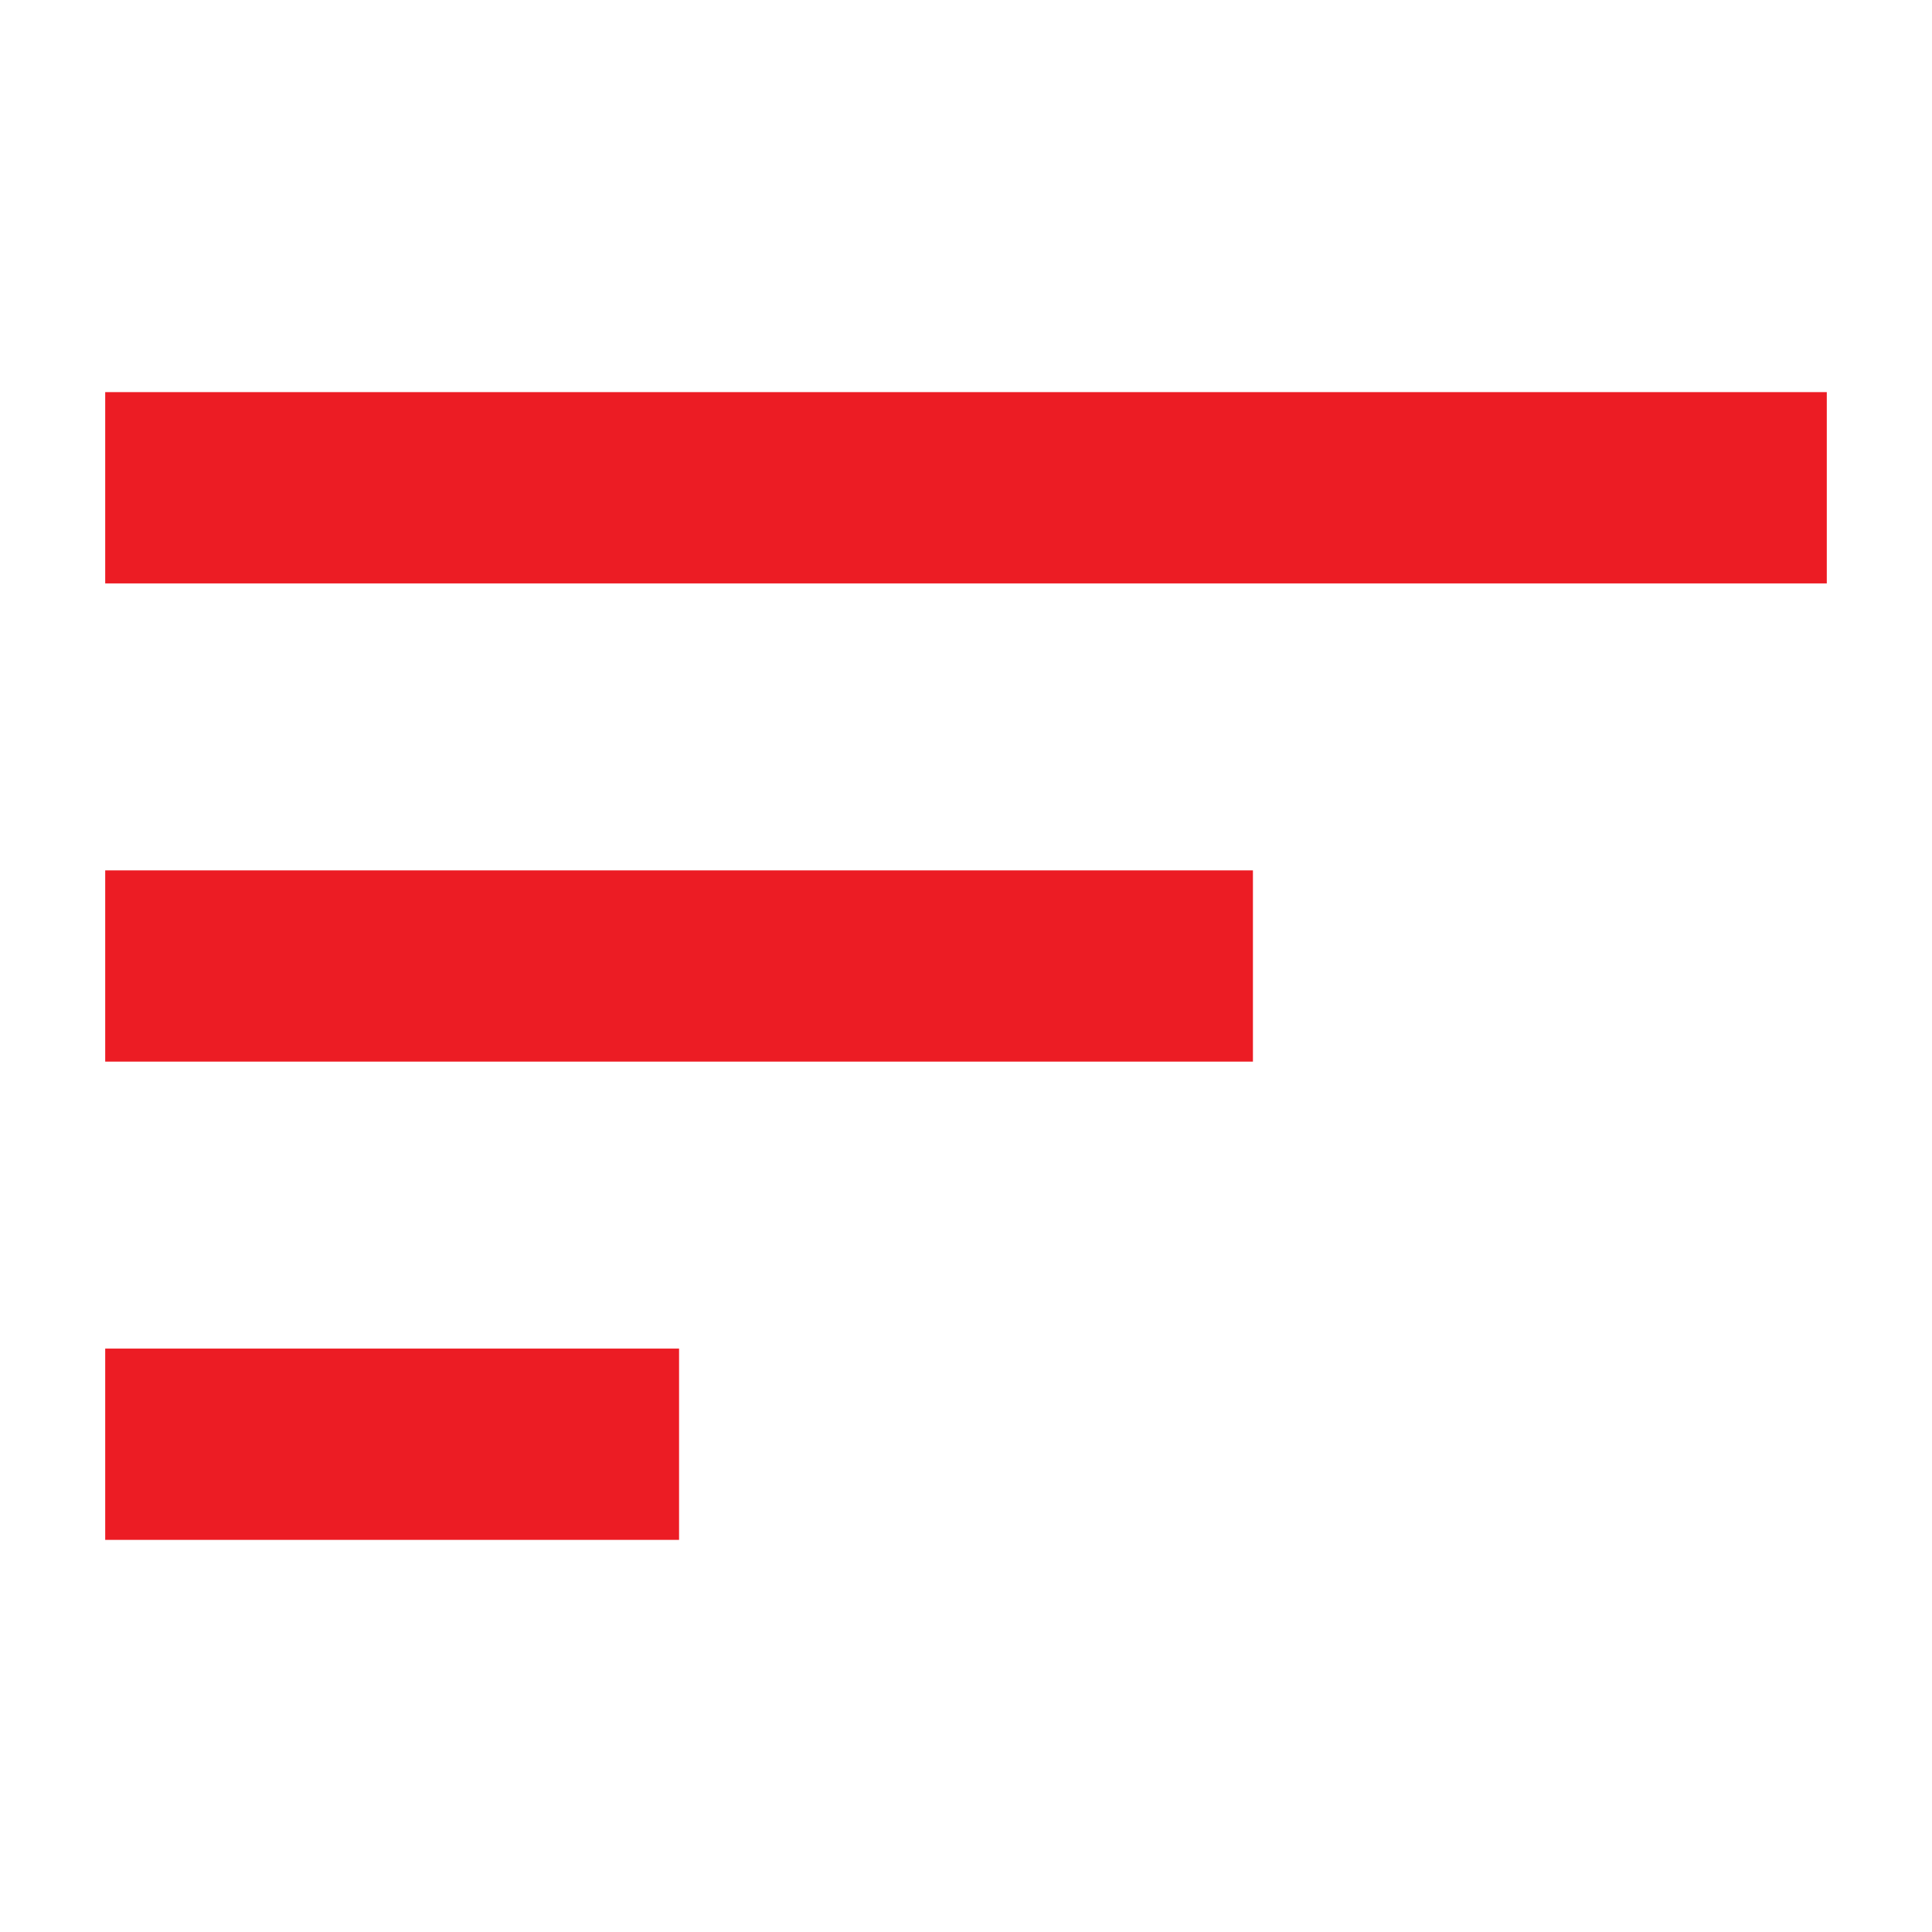 <?xml version="1.0" encoding="utf-8"?>
<!-- Generator: Adobe Illustrator 19.2.1, SVG Export Plug-In . SVG Version: 6.00 Build 0)  -->
<svg version="1.1" id="Layer_1" xmlns="http://www.w3.org/2000/svg" xmlns:xlink="http://www.w3.org/1999/xlink" x="0px" y="0px"
	 viewBox="0 0 20.2 20.2" style="enable-background:new 0 0 20.2 20.2;" xml:space="preserve">
<style type="text/css">
	.st0{fill:#EC1C24;}
	.st1{fill:none;}
</style>
<path class="st0" d="M1.1,16.1h6v-2h-6C1.1,14.1,1.1,16.1,1.1,16.1z M1.1,4.1v2h18v-2H1.1z M1.1,11.1h12v-2h-12
	C1.1,9.1,1.1,11.1,1.1,11.1z"/>
<path class="st1" d="M-1.9-1.9h24v24h-24C-1.9,22.1-1.9-1.9-1.9-1.9z"/>
</svg>
